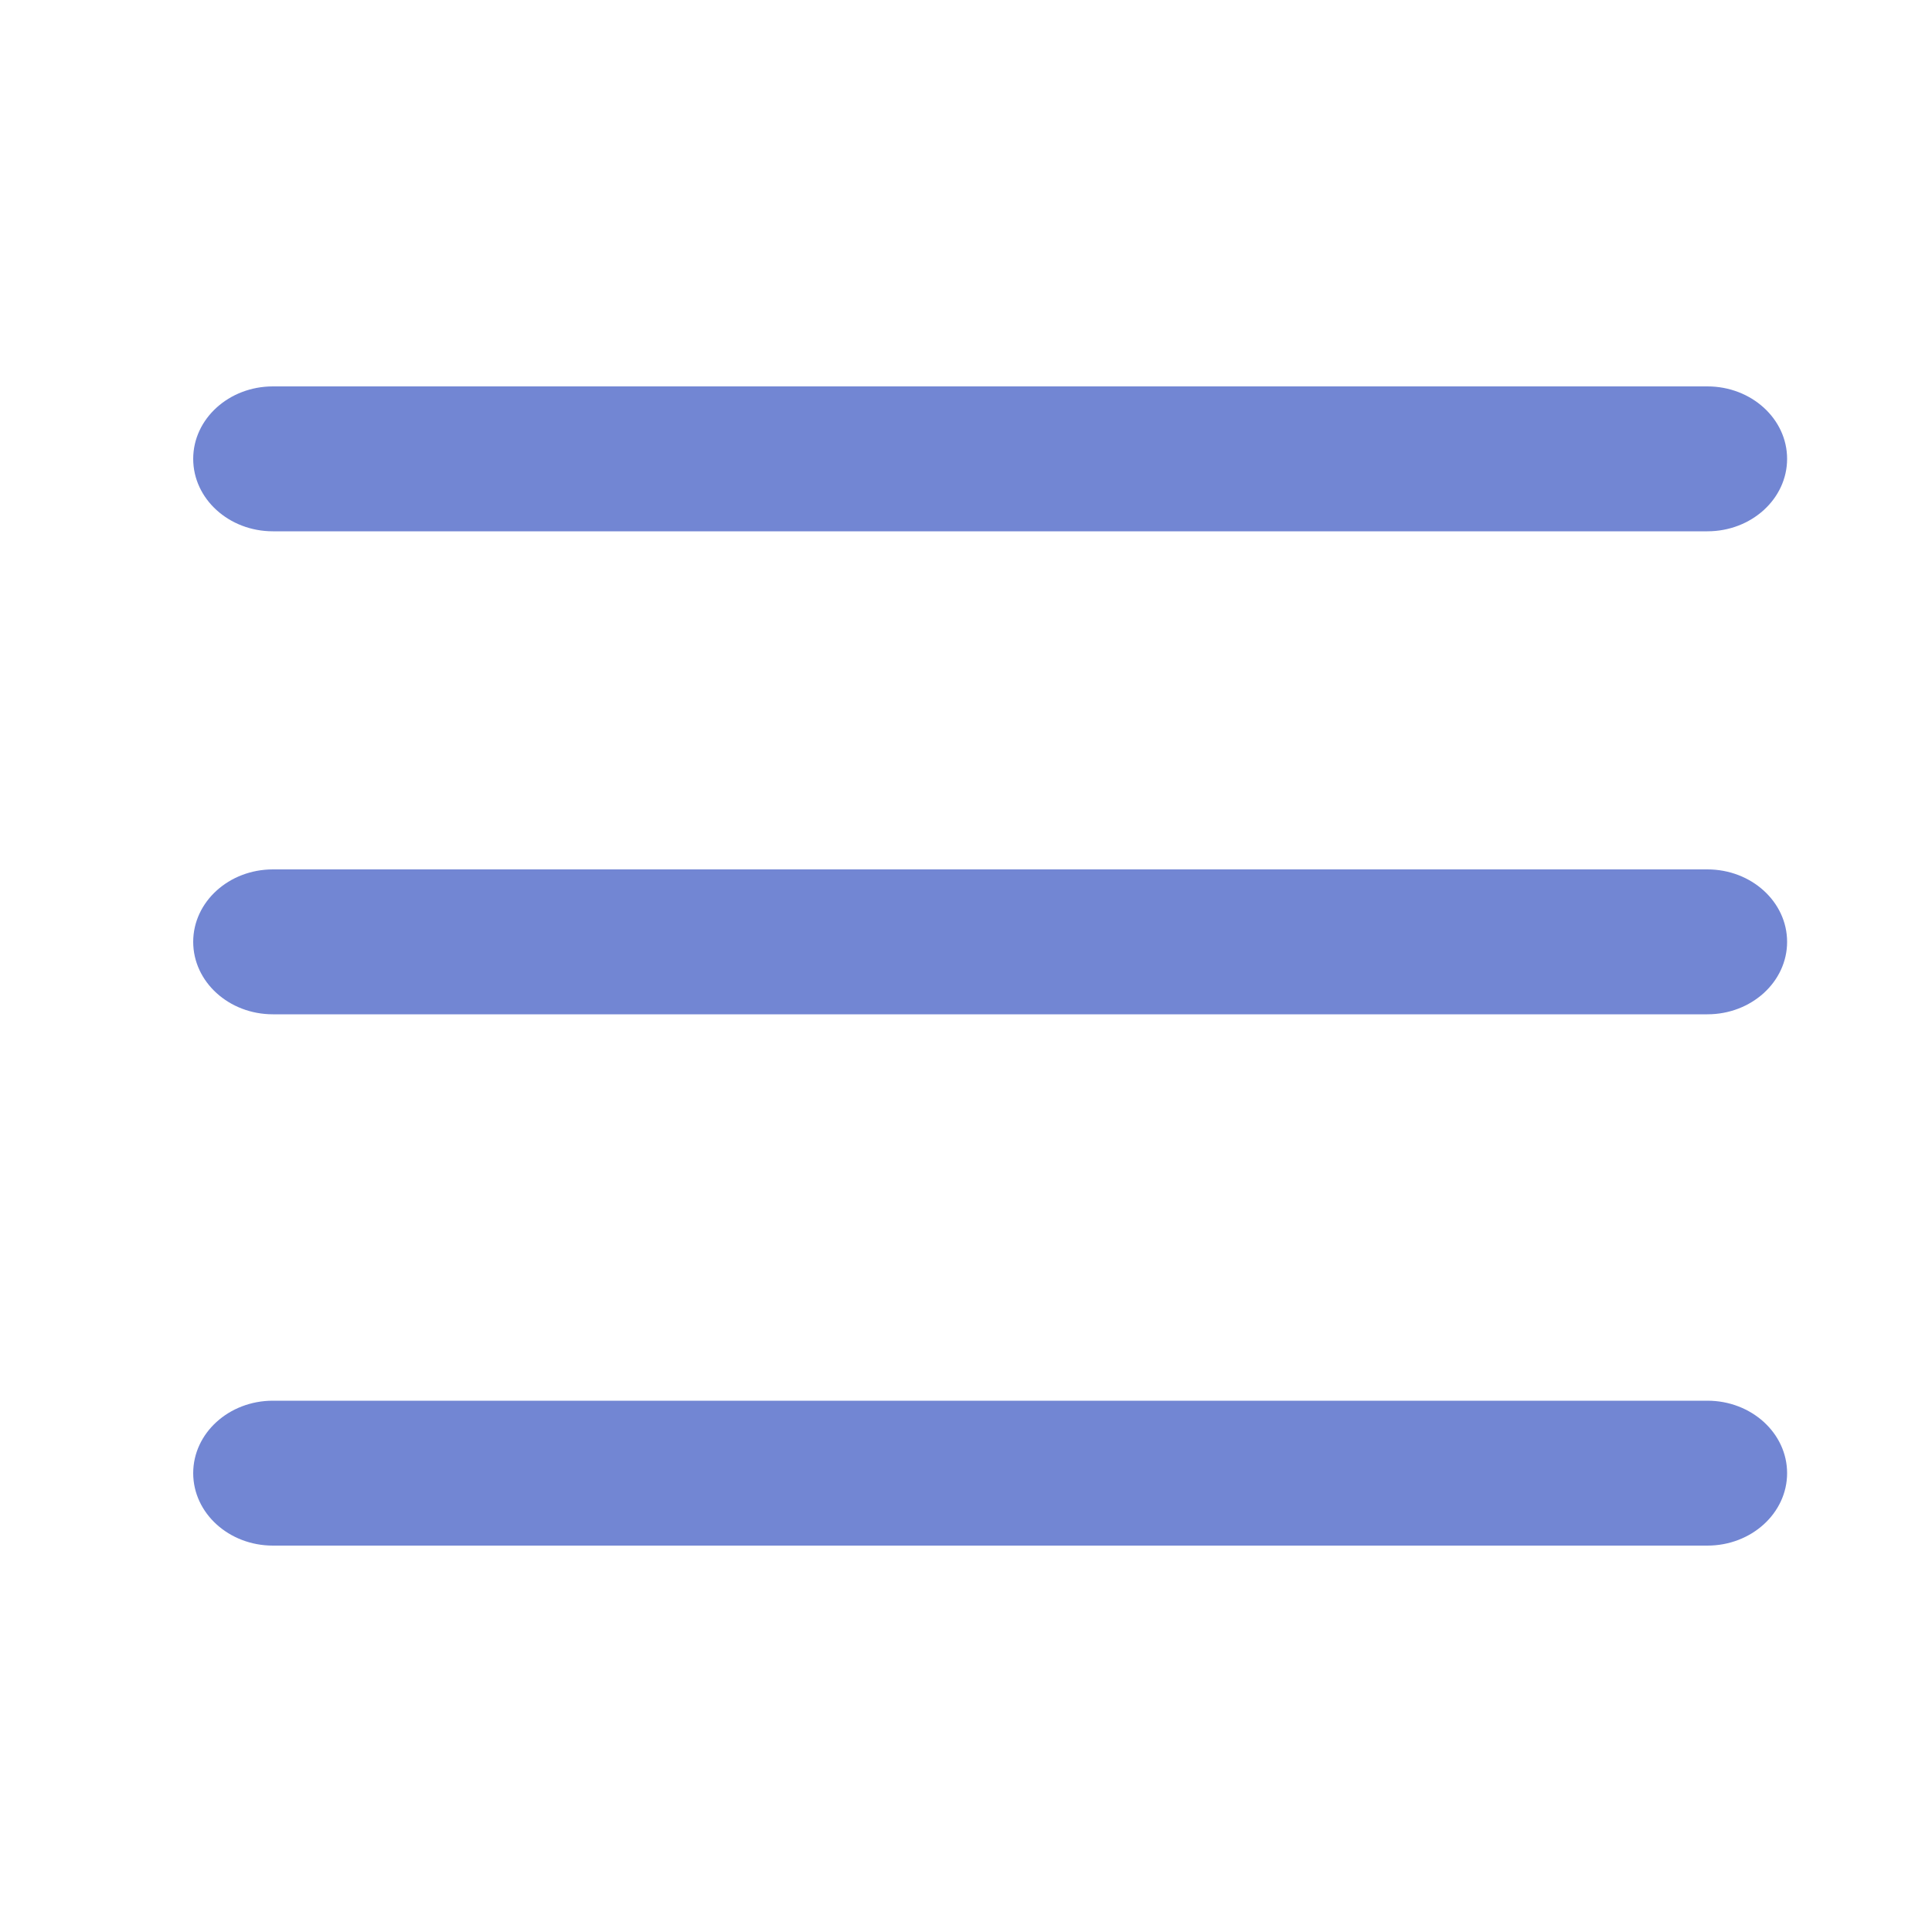 <svg width="40" height="40" viewBox="0 0 40 40" fill="none" xmlns="http://www.w3.org/2000/svg">
<path fill-rule="evenodd" clip-rule="evenodd" d="M4 30.5C4 29.672 4.739 29 5.65 29H35.35C36.261 29 37 29.672 37 30.5C37 31.328 36.261 32 35.35 32H5.65C4.739 32 4 31.328 4 30.5Z" fill="#7286D3"/>
<path fill-rule="evenodd" clip-rule="evenodd" d="M4 19.5C4 18.672 4.739 18 5.65 18H35.35C36.261 18 37 18.672 37 19.5C37 20.328 36.261 21 35.35 21H5.65C4.739 21 4 20.328 4 19.5Z" fill="#7286D3"/>
<path fill-rule="evenodd" clip-rule="evenodd" d="M4 9.5C4 8.672 4.739 8 5.65 8H35.35C36.261 8 37 8.672 37 9.5C37 10.328 36.261 11 35.35 11H5.65C4.739 11 4 10.328 4 9.5Z" fill="#7286D3"/>
</svg>
